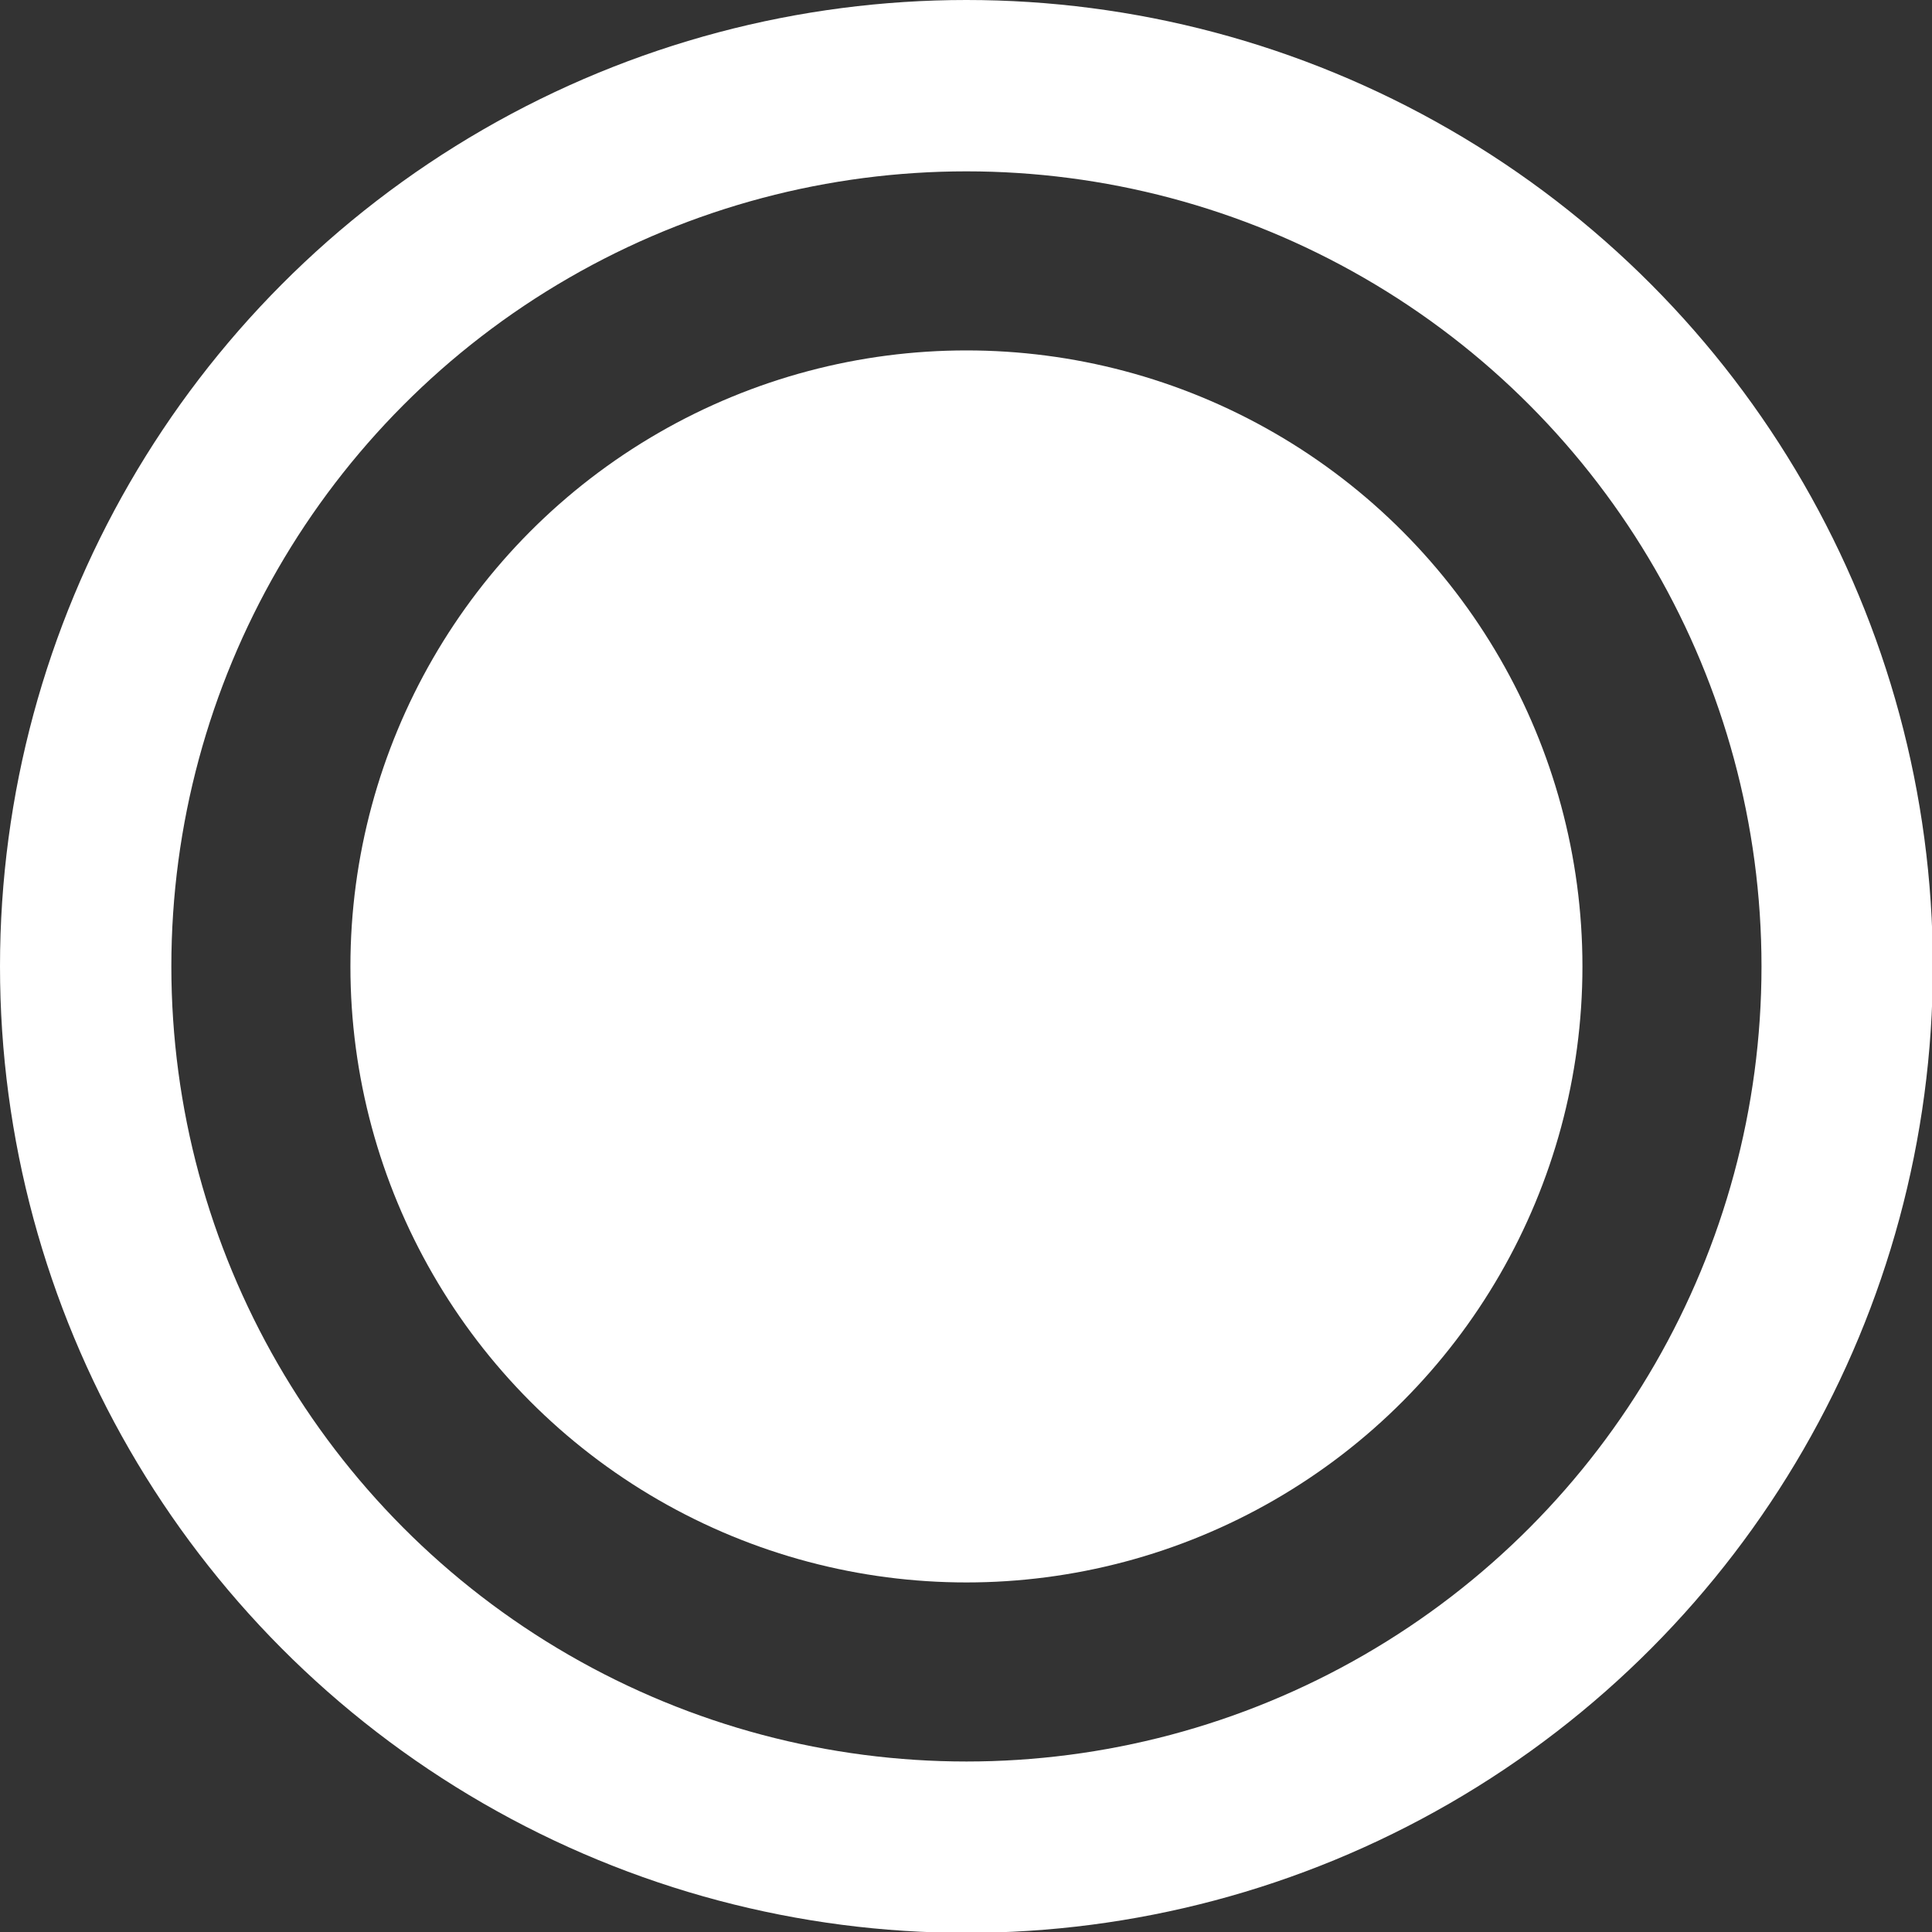 <svg xmlns="http://www.w3.org/2000/svg" viewBox="0 0 22.55 22.55" width="22.55px" height="22.55px" >
	<rect x="0" y="0" width="22.55" height="22.55" fill="#333333" stroke="none"/>
	<defs>
		<style>
			.cls-1{
				fill:none;
			}
			.cls-1,.cls-2{
				stroke:#fff;
				stroke-miterlimit:10;
				stroke-width:2px;
			}
			.cls-2{
				fill:#fff;
			}
		</style>
	</defs>
	<title>radio_w_full</title>
	<g id="Layer_2" data-name="Layer 2">
		<g id="Layer_1-2" data-name="Layer 1">
			<circle class="cls-1" cx="11.28" cy="11.28" r="10.28"/>
			<circle class="cls-2" cx="11.28" cy="11.28" r="6.19"/>
		</g>
	</g>
</svg>